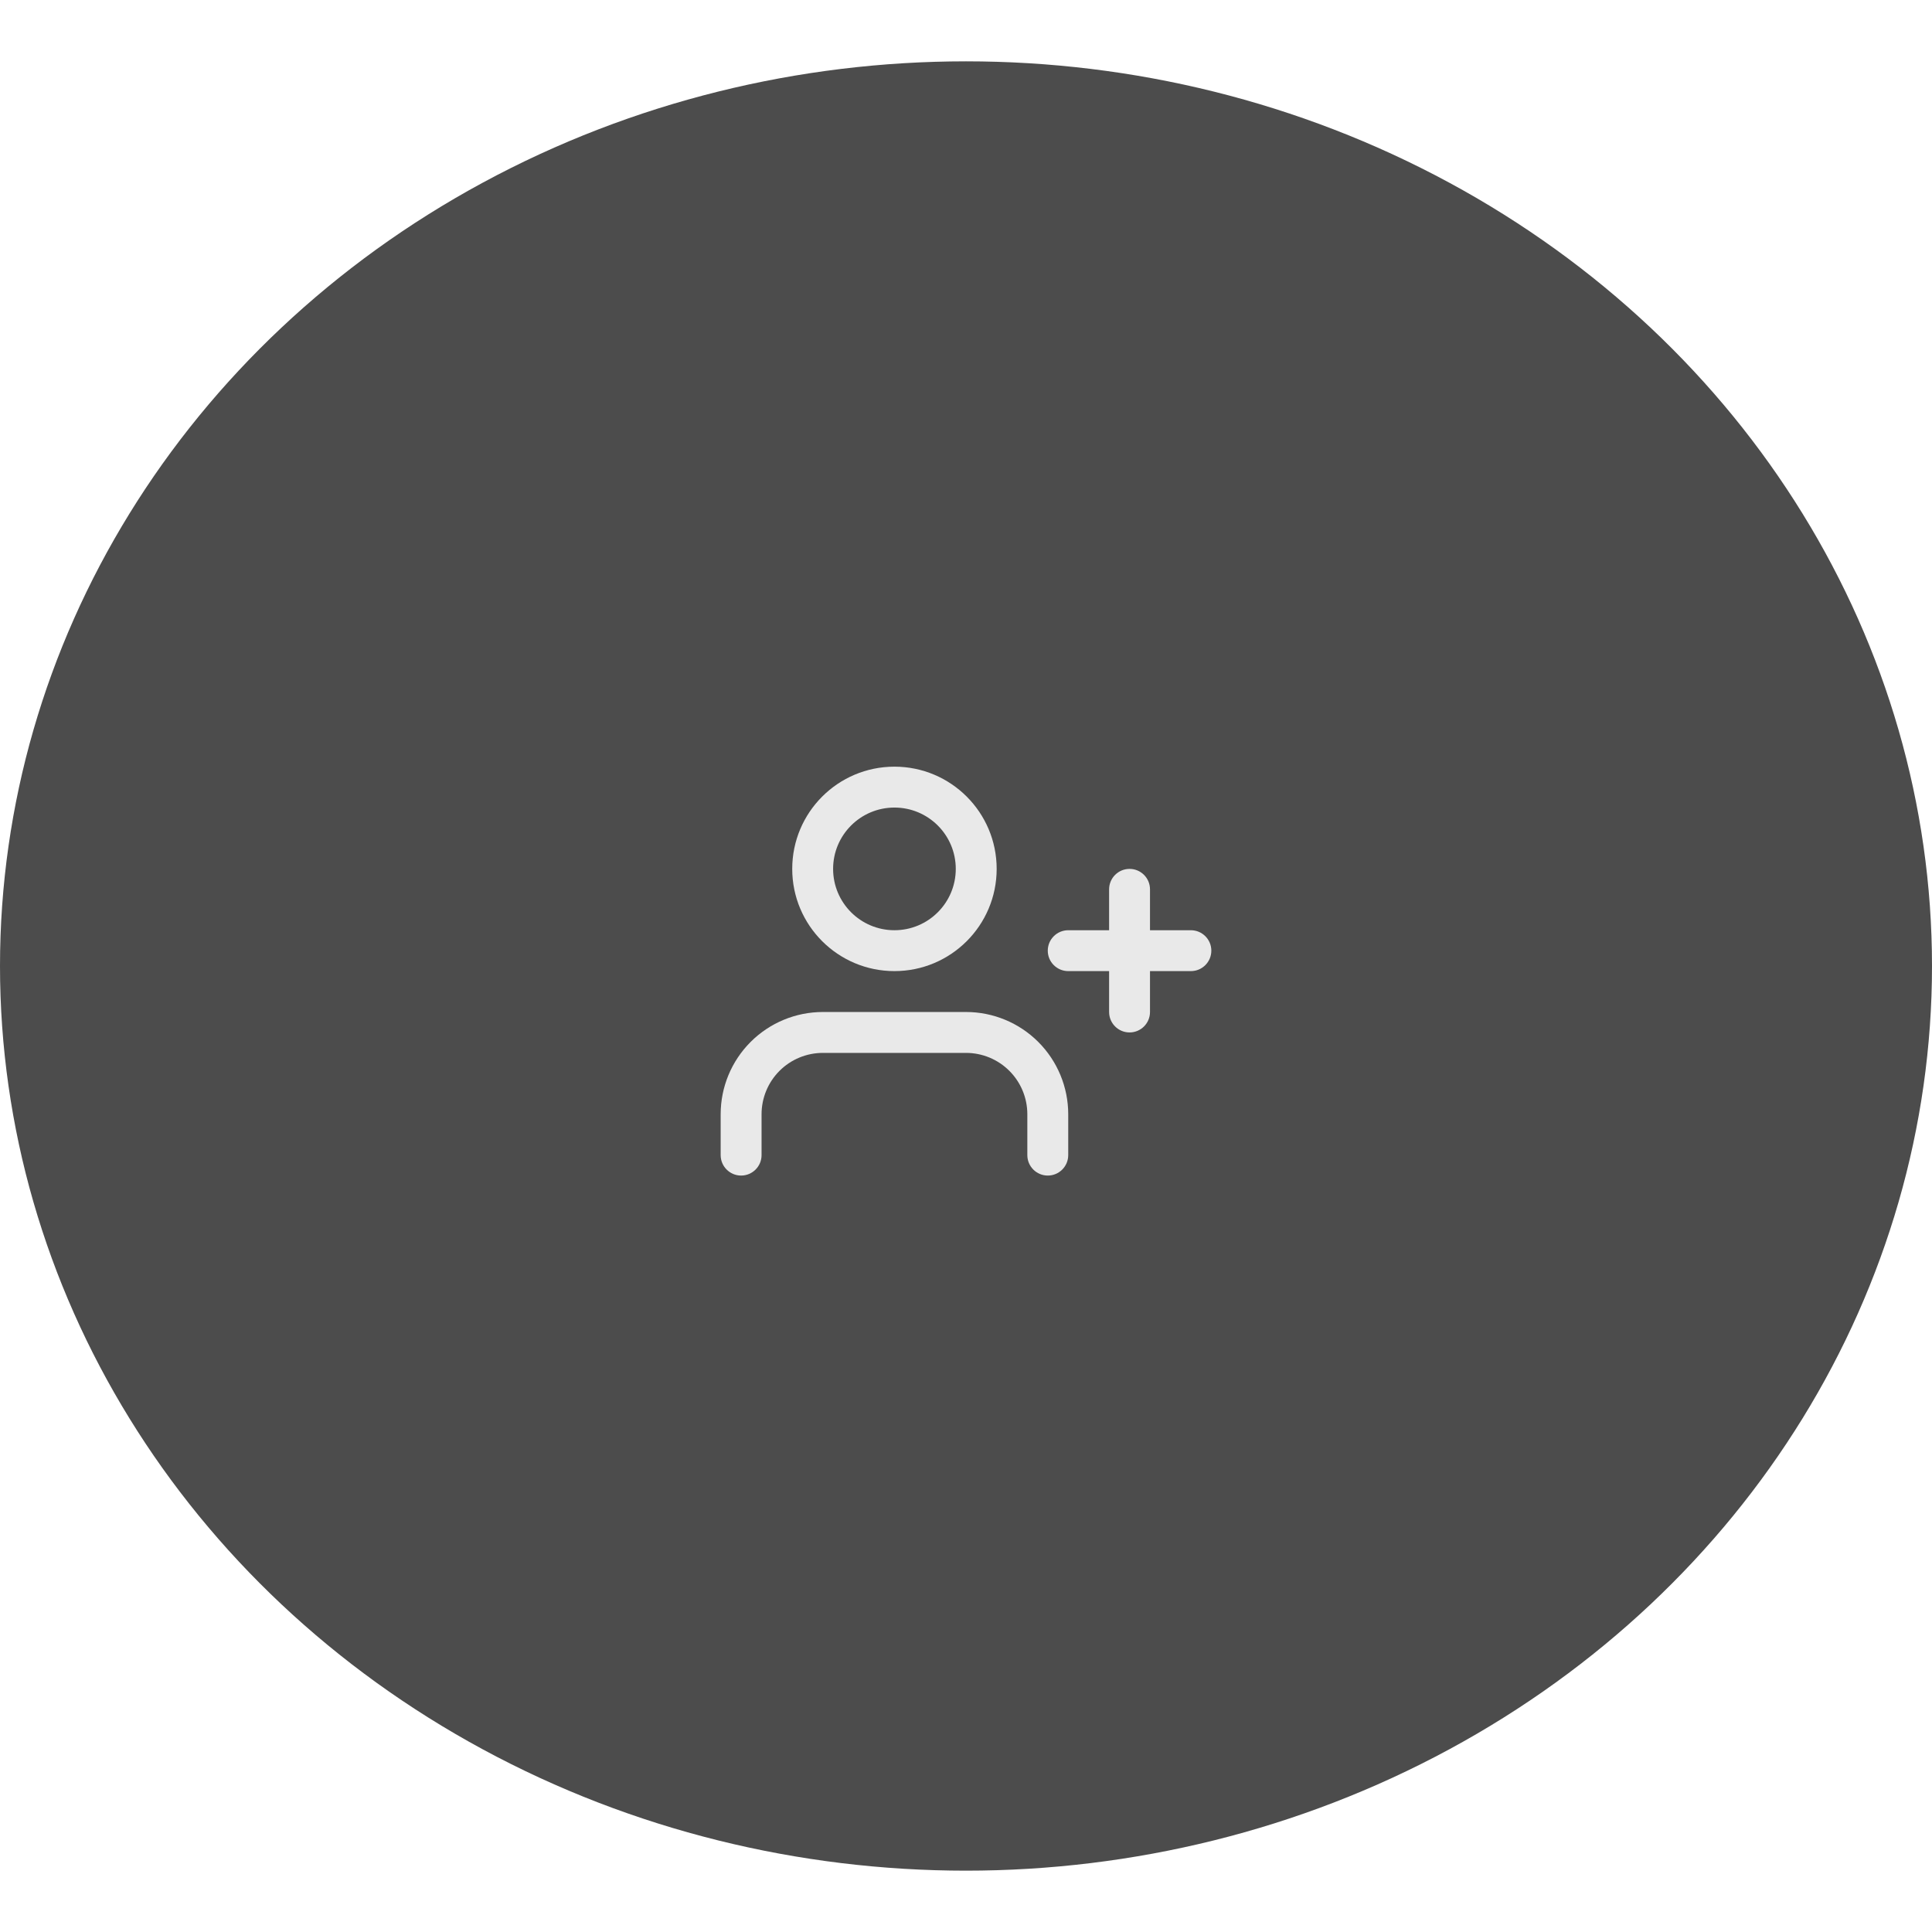<svg width="84" height="84" viewBox="0 0 126 118" fill="none" xmlns="http://www.w3.org/2000/svg">
<ellipse cx="63" cy="59" rx="63" ry="59" fill="#4C4C4C"/>
<path fill-rule="evenodd" clip-rule="evenodd" d="M48.953 63.953C50.203 62.702 51.899 62 53.667 62H63C64.768 62 66.464 62.702 67.714 63.953C68.964 65.203 69.667 66.899 69.667 68.667V71.333C69.667 72.07 69.07 72.667 68.333 72.667C67.597 72.667 67 72.07 67 71.333V68.667C67 67.606 66.579 66.588 65.828 65.838C65.078 65.088 64.061 64.667 63 64.667H53.667C52.606 64.667 51.588 65.088 50.838 65.838C50.088 66.588 49.667 67.606 49.667 68.667V71.333C49.667 72.07 49.07 72.667 48.333 72.667C47.597 72.667 47 72.07 47 71.333V68.667C47 66.899 47.702 65.203 48.953 63.953Z" fill="#E9E9E9"/>
<path fill-rule="evenodd" clip-rule="evenodd" d="M58.333 48.667C56.124 48.667 54.333 50.458 54.333 52.667C54.333 54.876 56.124 56.667 58.333 56.667C60.543 56.667 62.333 54.876 62.333 52.667C62.333 50.458 60.543 48.667 58.333 48.667ZM51.667 52.667C51.667 48.985 54.651 46 58.333 46C62.015 46 65 48.985 65 52.667C65 56.349 62.015 59.333 58.333 59.333C54.651 59.333 51.667 56.349 51.667 52.667Z" fill="#E9E9E9"/>
<path fill-rule="evenodd" clip-rule="evenodd" d="M73.667 52.667C74.403 52.667 75 53.264 75 54V62C75 62.736 74.403 63.333 73.667 63.333C72.93 63.333 72.333 62.736 72.333 62V54C72.333 53.264 72.93 52.667 73.667 52.667Z" fill="#E9E9E9"/>
<path fill-rule="evenodd" clip-rule="evenodd" d="M68.333 58C68.333 57.264 68.93 56.667 69.667 56.667H77.667C78.403 56.667 79 57.264 79 58C79 58.736 78.403 59.333 77.667 59.333H69.667C68.93 59.333 68.333 58.736 68.333 58Z" fill="#E9E9E9"/>
</svg>
